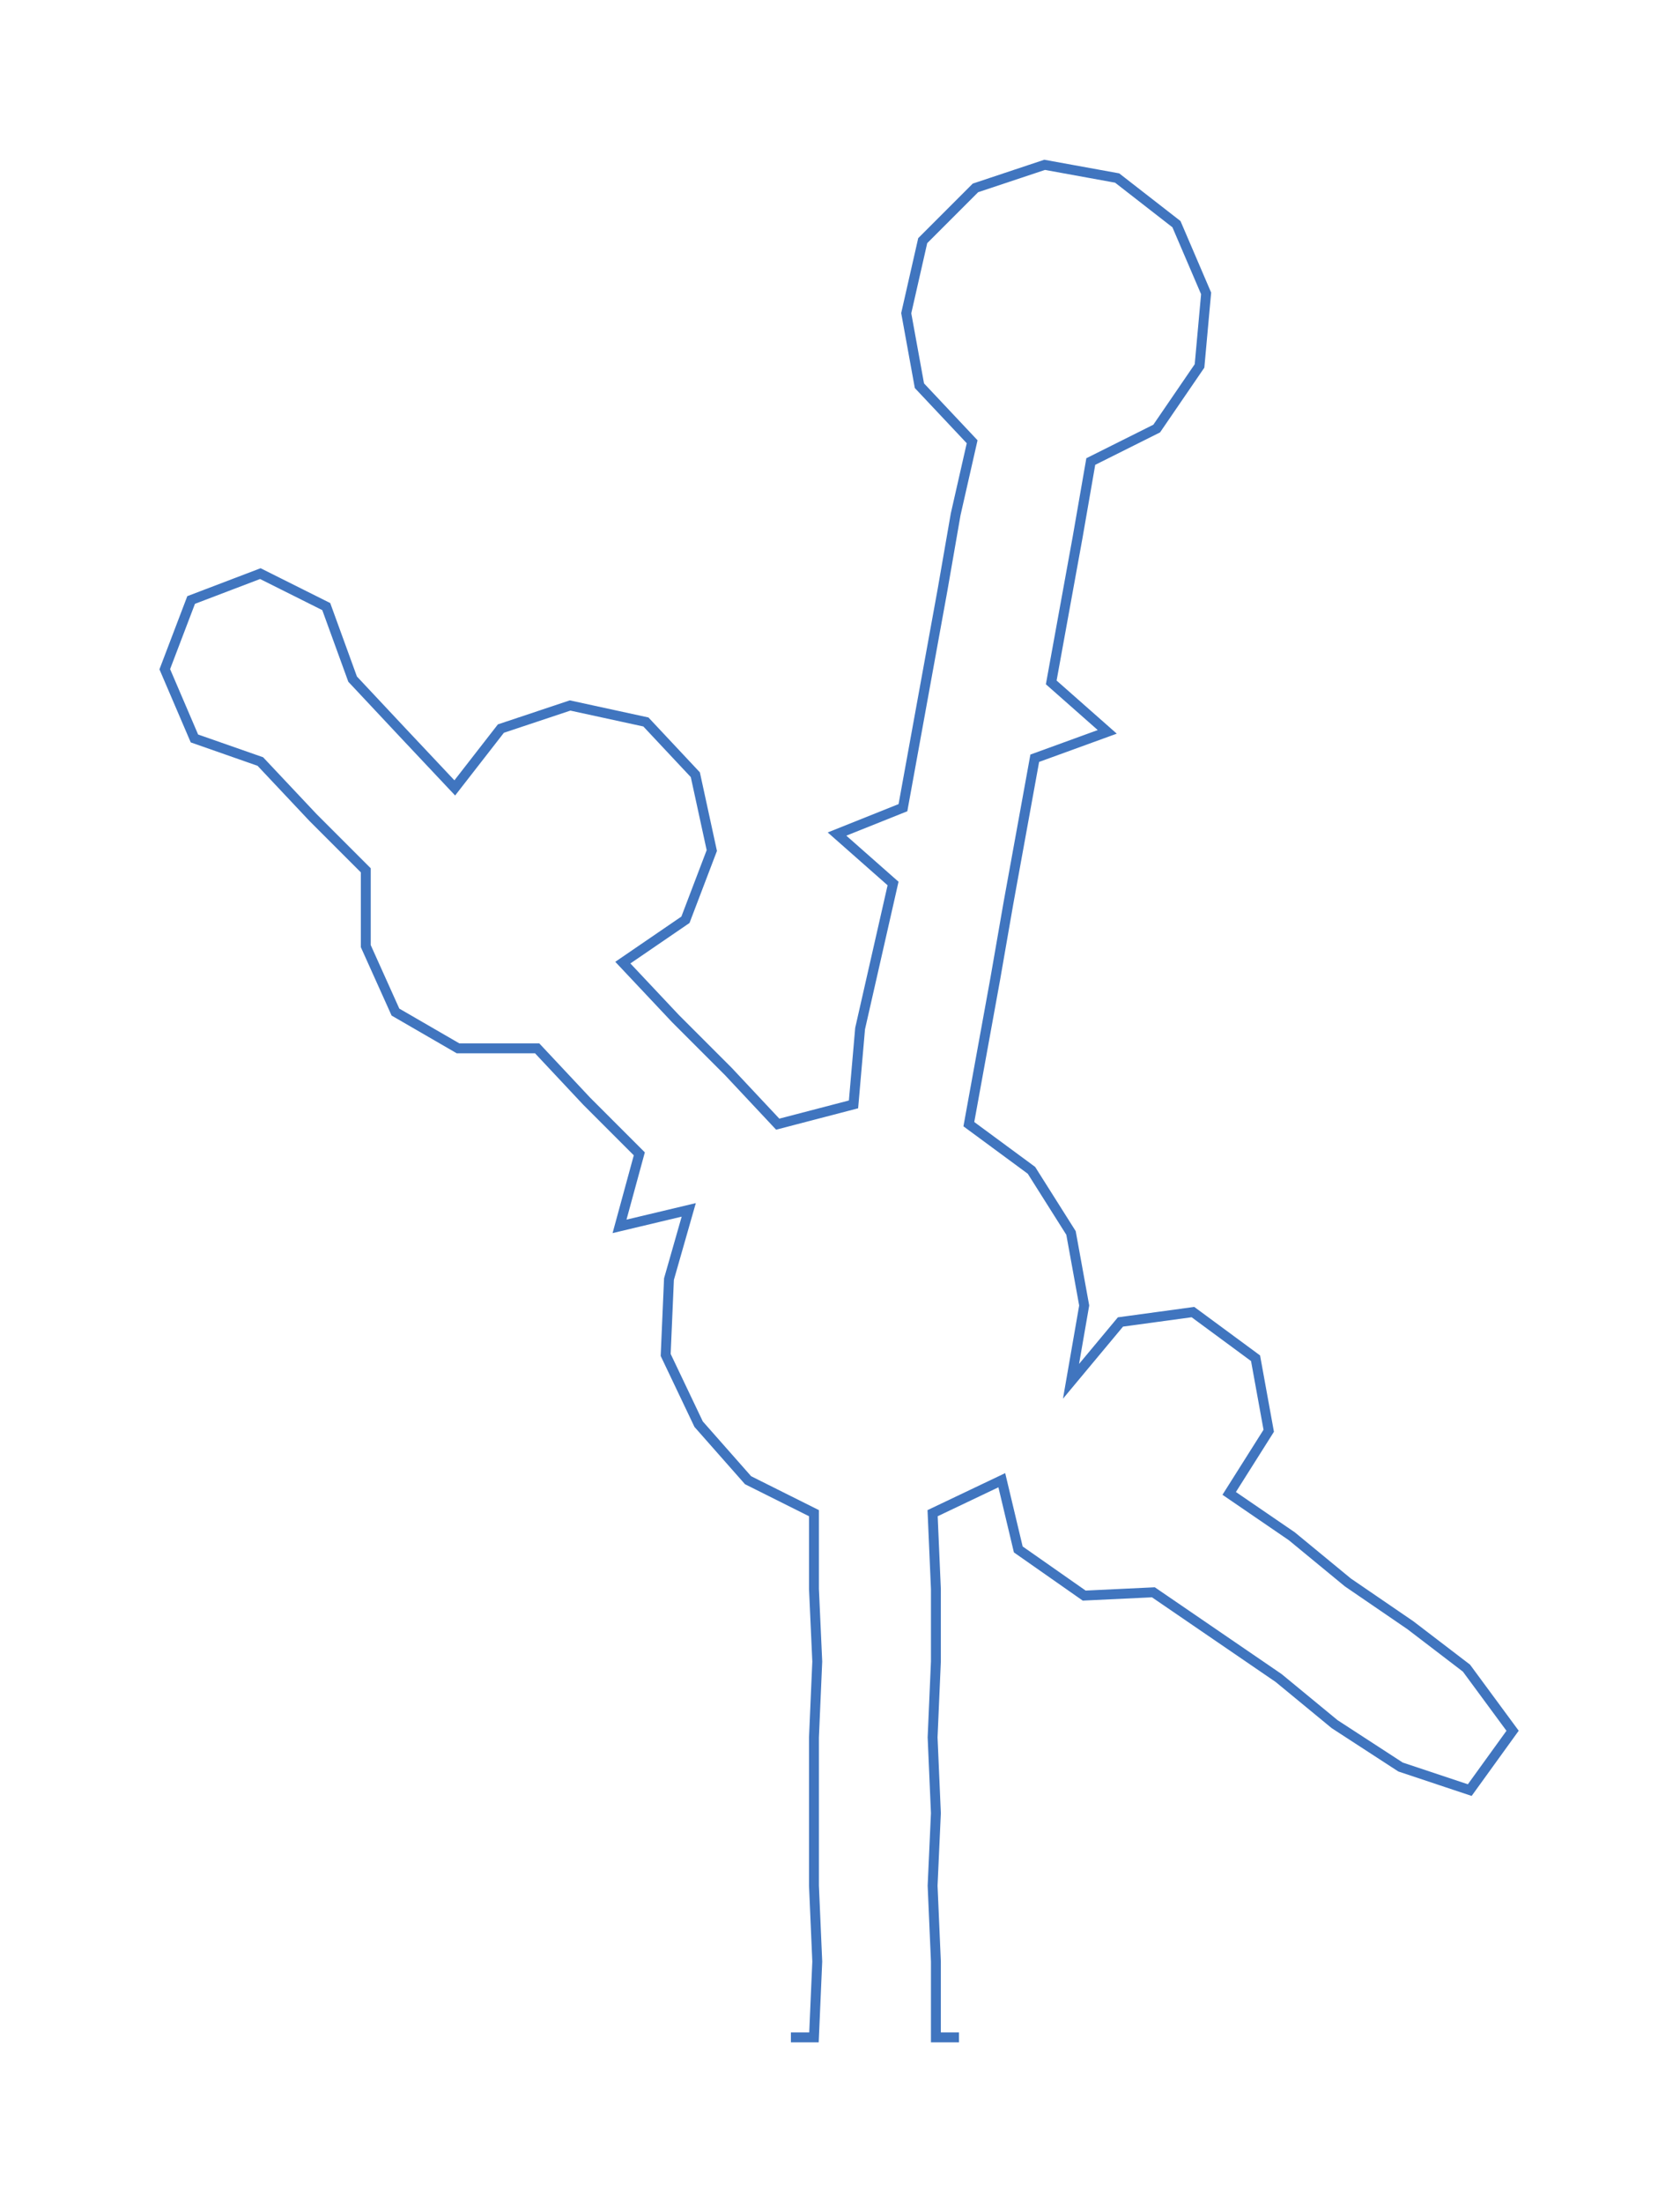 <ns0:svg xmlns:ns0="http://www.w3.org/2000/svg" width="228.894px" height="300px" viewBox="0 0 509.8 668.17"><ns0:path style="stroke:#4075bf;stroke-width:3px;fill:none;" d="M240 618 L240 618 L247 618 L248 595 L247 572 L247 550 L247 527 L248 504 L247 482 L247 459 L227 449 L212 432 L202 411 L203 388 L209 367 L188 372 L194 350 L178 334 L163 318 L139 318 L120 307 L111 287 L111 264 L95 248 L79 231 L59 224 L50 203 L58 182 L79 174 L99 184 L107 206 L122 222 L138 239 L152 221 L173 214 L196 219 L211 235 L216 258 L208 279 L189 292 L205 309 L221 325 L236 341 L259 335 L261 312 L266 290 L271 268 L254 253 L274 245 L278 223 L282 201 L286 179 L290 156 L295 134 L279 117 L275 95 L280 73 L296 57 L317 50 L339 54 L357 68 L366 89 L364 111 L351 130 L331 140 L327 163 L323 185 L319 207 L336 222 L314 230 L310 252 L306 274 L302 297 L298 319 L294 341 L313 355 L325 374 L329 396 L325 419 L340 401 L362 398 L381 412 L385 434 L373 453 L392 466 L409 480 L428 493 L445 506 L459 525 L446 543 L425 536 L405 523 L388 509 L369 496 L350 483 L329 484 L309 470 L304 449 L283 459 L284 482 L284 504 L283 527 L284 550 L283 572 L284 595 L284 618 L291 618" /></ns0:svg>